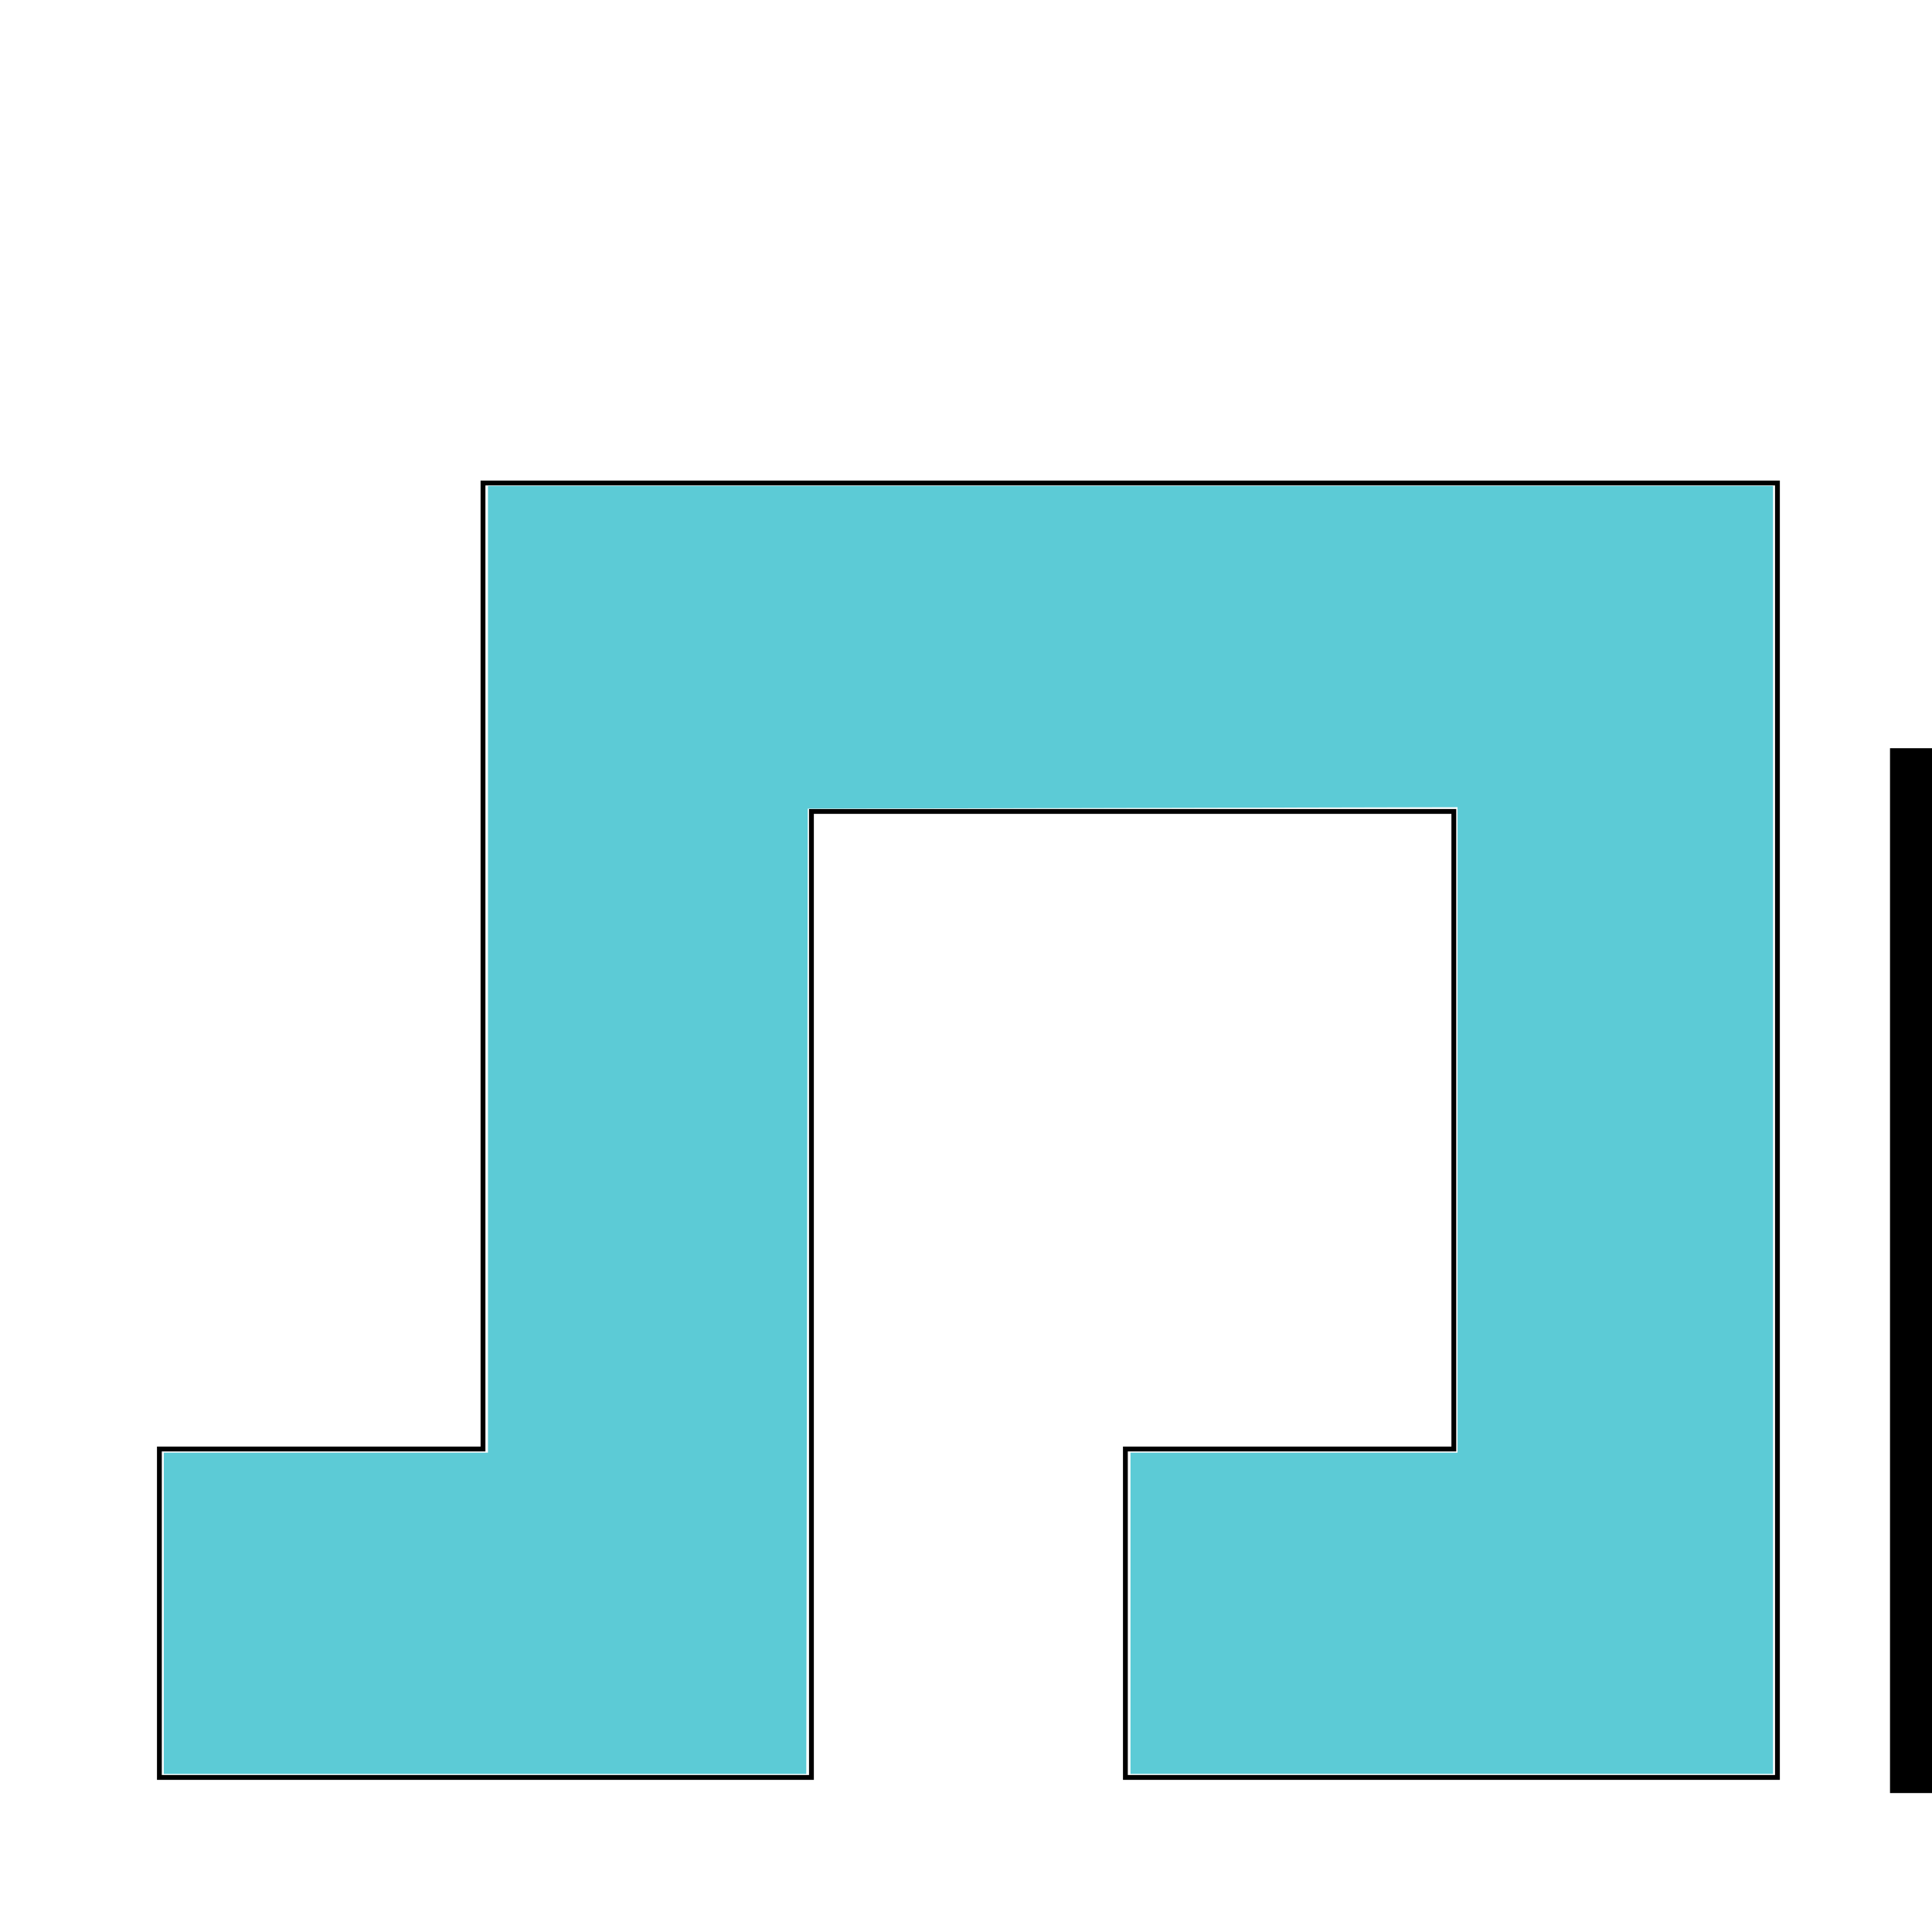 <?xml version="1.0" encoding="UTF-8" standalone="no"?>
<svg
   xmlns:osb="http://www.openswatchbook.org/uri/2009/osb"
   xmlns:dc="http://purl.org/dc/elements/1.1/"
   xmlns:cc="http://creativecommons.org/ns#"
   xmlns:rdf="http://www.w3.org/1999/02/22-rdf-syntax-ns#"
   xmlns:svg="http://www.w3.org/2000/svg"
   xmlns="http://www.w3.org/2000/svg"
   xmlns:sodipodi="http://sodipodi.sourceforge.net/DTD/sodipodi-0.dtd"
   xmlns:inkscape="http://www.inkscape.org/namespaces/inkscape"
   width="1.333in"
   height="1.333in"
   viewBox="0 0 400 400"
   version="1.1"
   id="svg3"
   sodipodi:docname="logo-400x400.svg"
   inkscape:export-filename="/media/dem/d91925de-b00f-44cd-8465-2d18fc8ce62a/dev/libraries/stdtabs/phptabs/github/phptabs/docs/assets/logo-400x400.svg.png"
   inkscape:export-xdpi="96"
   inkscape:export-ydpi="96"
   inkscape:version="0.92.4 (5da689c313, 2019-01-14)">
  <defs
     id="defs7">
    <linearGradient
       id="linearGradient5985"
       osb:paint="solid">
      <stop
         style="stop-color:#5ccbd6;stop-opacity:1;"
         offset="0"
         id="stop5983" />
    </linearGradient>
  </defs>
  <sodipodi:namedview
     pagecolor="#ffffff"
     bordercolor="#666666"
     borderopacity="1"
     objecttolerance="10"
     gridtolerance="10"
     guidetolerance="10"
     inkscape:pageopacity="0"
     inkscape:pageshadow="2"
     inkscape:window-width="1920"
     inkscape:window-height="981"
     id="namedview5"
     showgrid="false"
     inkscape:zoom="5.2149254"
     inkscape:cx="153.68652"
     inkscape:cy="42.30498"
     inkscape:window-x="0"
     inkscape:window-y="28"
     inkscape:window-maximized="1"
     inkscape:current-layer="layer1" />
  <path
     id="Sélection"
     d="m 100,100 c 0,0 0,200 0,200 0,0 -67,0 -67,0 0,0 0,68 0,68 0,0 135,0 135,0 0,0 0,-200 0,-200 0,0 133,0 133,0 0,0 0,132 0,132 0,0 -68,0 -68,0 0,0 0,68 0,68 0,0 135,0 135,0 0,0 0,-268 0,-268 0,0 -268,0 -268,0 z"
     inkscape:connector-curvature="0"
     style="fill:none;stroke:#000000;stroke-width:1" />
  <path
     style="fill:#5ccbd6;fill-opacity:1;stroke-width:0.192"
     d="M 10.851,106.884 V 96.241 H 21.589 32.328 V 64.218 32.194 h 42.57 42.57 V 74.86 117.526 H 96.183 74.898 V 106.884 96.241 H 85.732 96.566 V 74.86 53.478 l -21.525,0.049 -21.525,0.049 -0.049,31.976 -0.049,31.976 h -21.285 -21.284 z"
     id="path5992"
     inkscape:connector-curvature="0"
     transform="scale(3.125)" />
  <g
     inkscape:groupmode="layer"
     id="layer1"
     inkscape:label="texte">
    <flowRoot
       xml:space="preserve"
       id="flowRoot6219"
       style="font-style:normal;font-weight:normal;font-size:40px;line-height:1.25;font-family:sans-serif;letter-spacing:0px;word-spacing:0px;fill:#000000;fill-opacity:1;stroke:none;"
       transform="scale(3.125)"><flowRegion
         id="flowRegion6221"
         style="fill:#000000;fill-opacity:1;"><rect
           id="rect6223"
           width="1594.27"
           height="69.224"
           x="125.218"
           y="49.571"
           style="fill:#000000;fill-opacity:1;" /></flowRegion><flowPara
         id="flowPara6225"
         style="fill:#5ccbd6;fill-opacity:1">PhpTabs</flowPara></flowRoot>  </g>
</svg>
